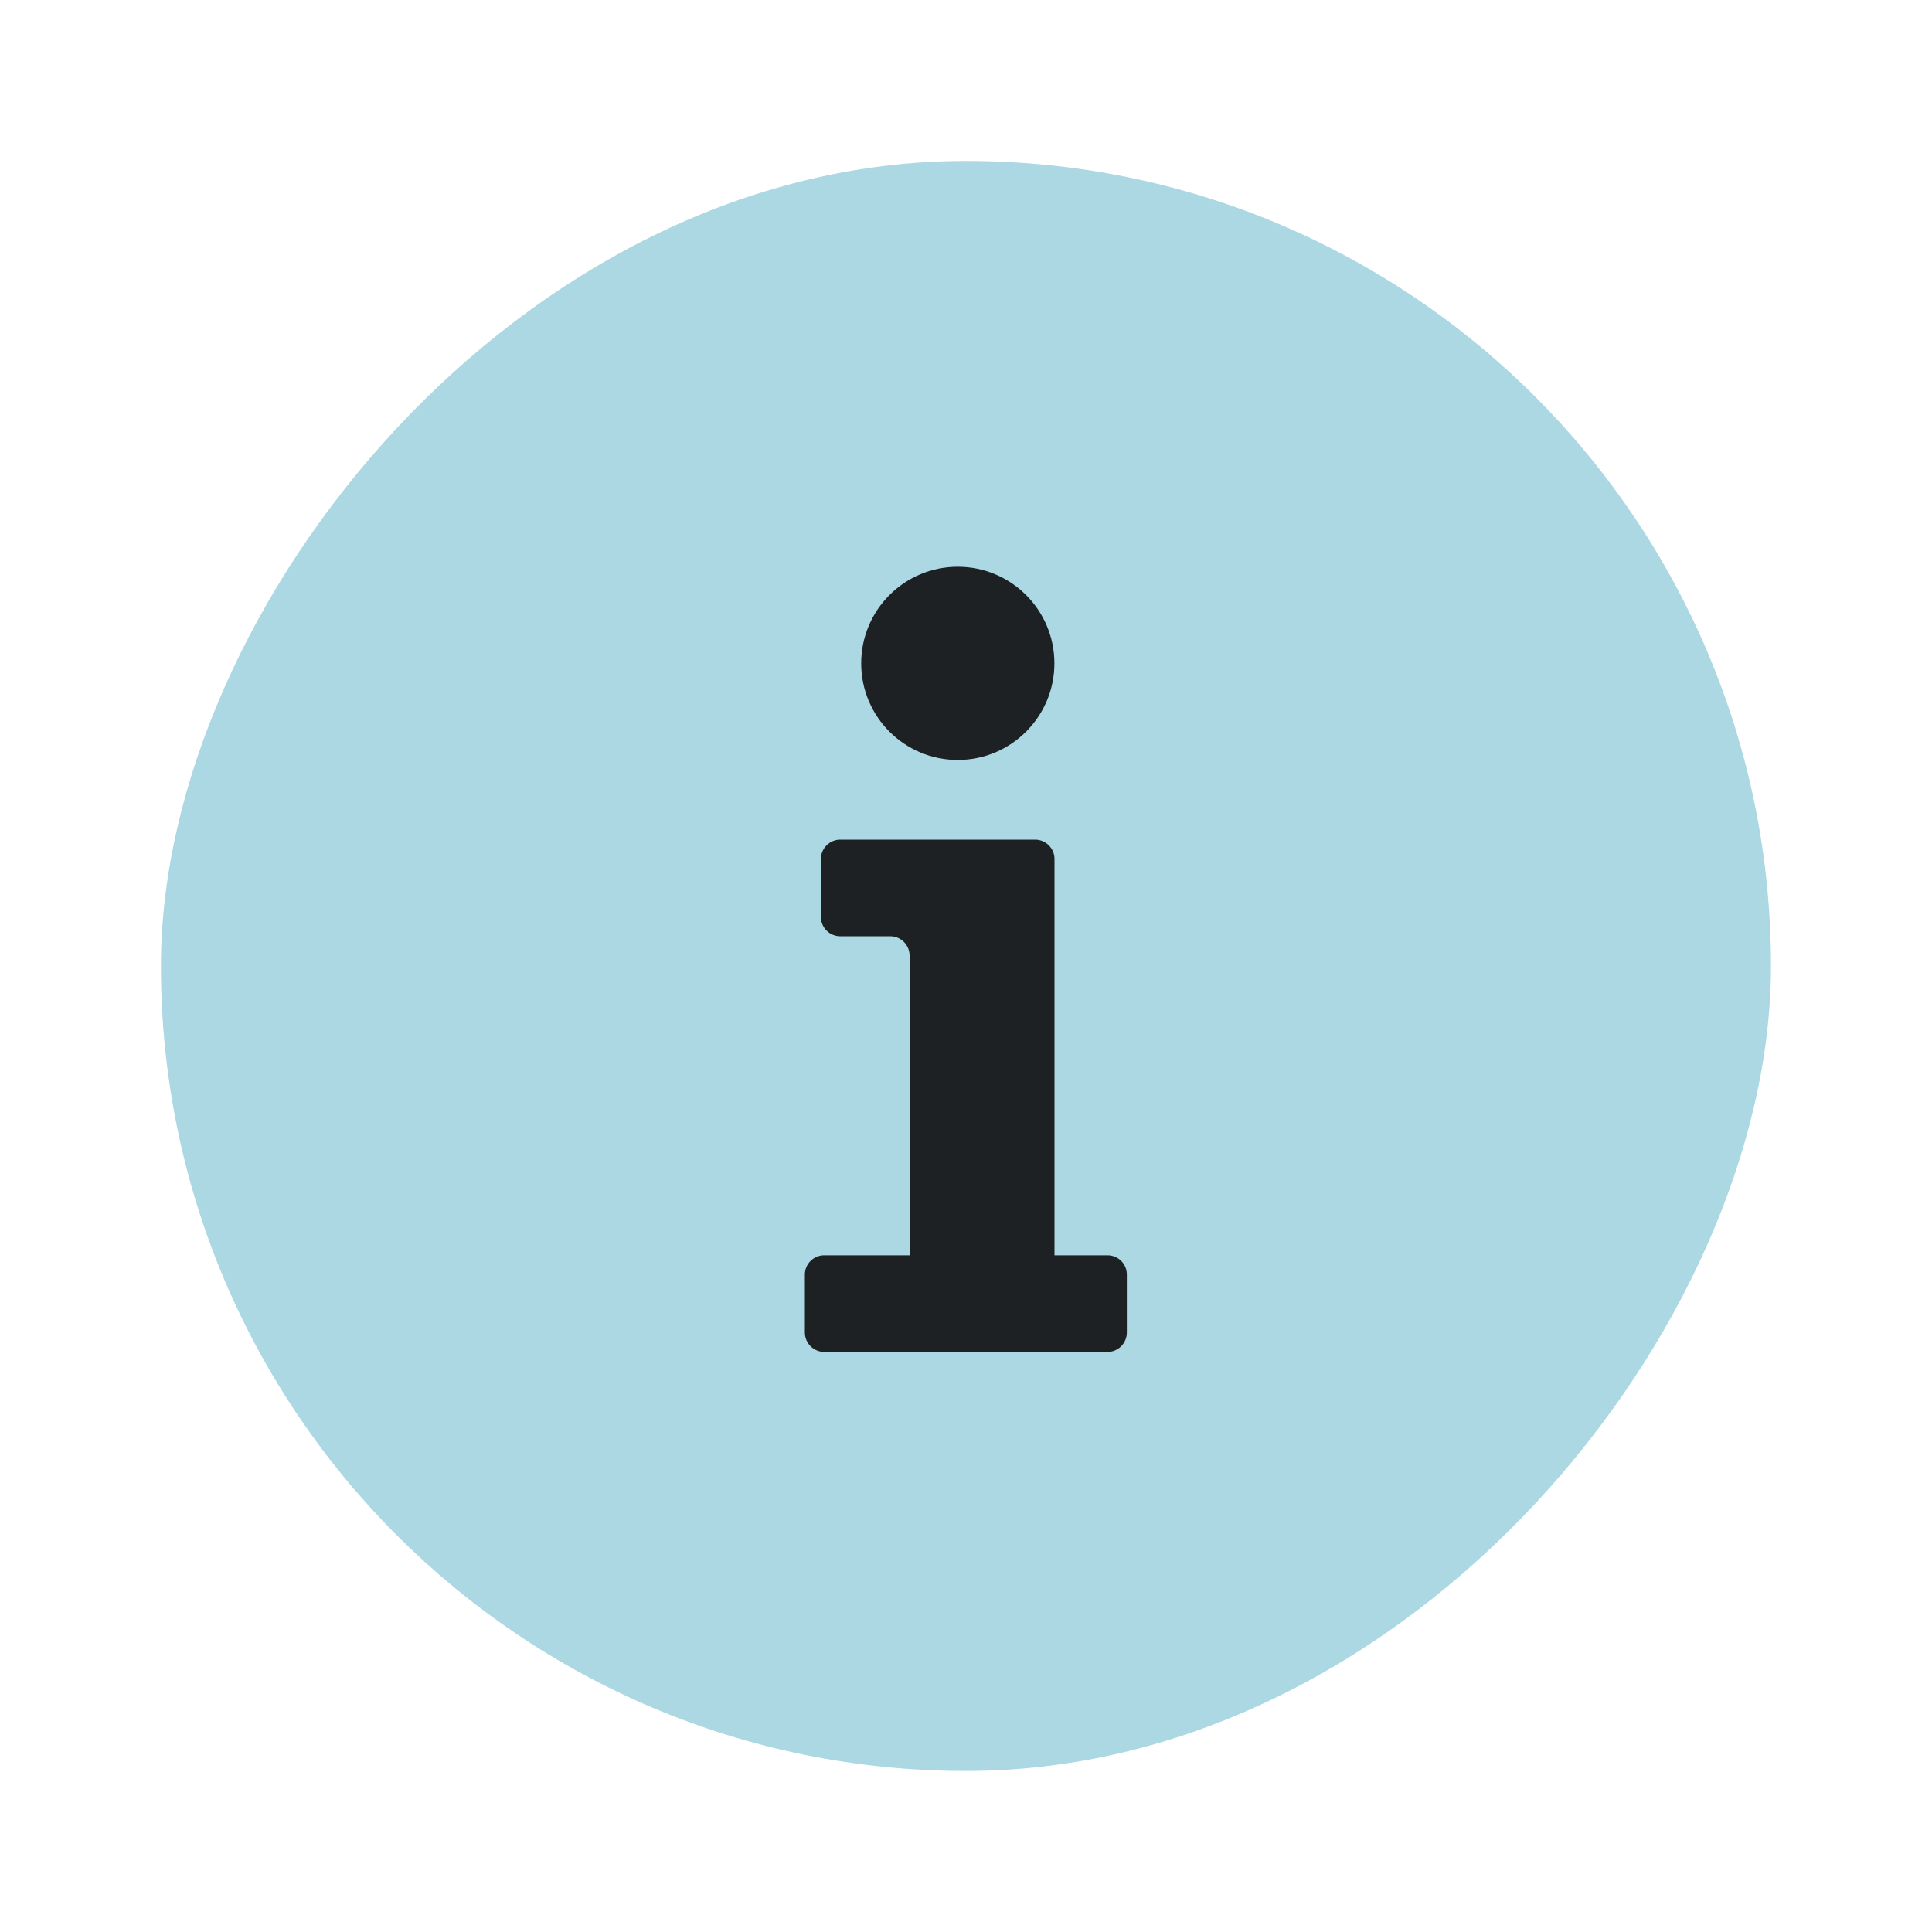 <svg width="20" height="20" viewBox="0 0 20 20" fill="none" xmlns="http://www.w3.org/2000/svg">
<rect width="16.667" height="16.667" rx="8.333" transform="matrix(1 0 0 -1 1.666 18.333)" fill="#ABD8E3"/>
<path d="M9.915 7.867C10.467 7.867 10.915 7.419 10.915 6.867C10.915 6.315 10.467 5.867 9.915 5.867C9.362 5.867 8.915 6.315 8.915 6.867C8.915 7.419 9.362 7.867 9.915 7.867Z" fill="#1E2124"/>
<path d="M8.698 8.692C8.588 8.692 8.498 8.782 8.498 8.892V9.492C8.498 9.603 8.588 9.692 8.698 9.692H9.216C9.326 9.692 9.416 9.782 9.416 9.892V12.995H8.532C8.422 12.995 8.332 13.084 8.332 13.194V13.794C8.332 13.905 8.422 13.995 8.532 13.995H11.465C11.576 13.995 11.665 13.905 11.665 13.794V13.194C11.665 13.084 11.576 12.995 11.465 12.995H10.916V8.892C10.916 8.782 10.826 8.692 10.716 8.692H8.698Z" fill="#1E2124"/>
</svg>
